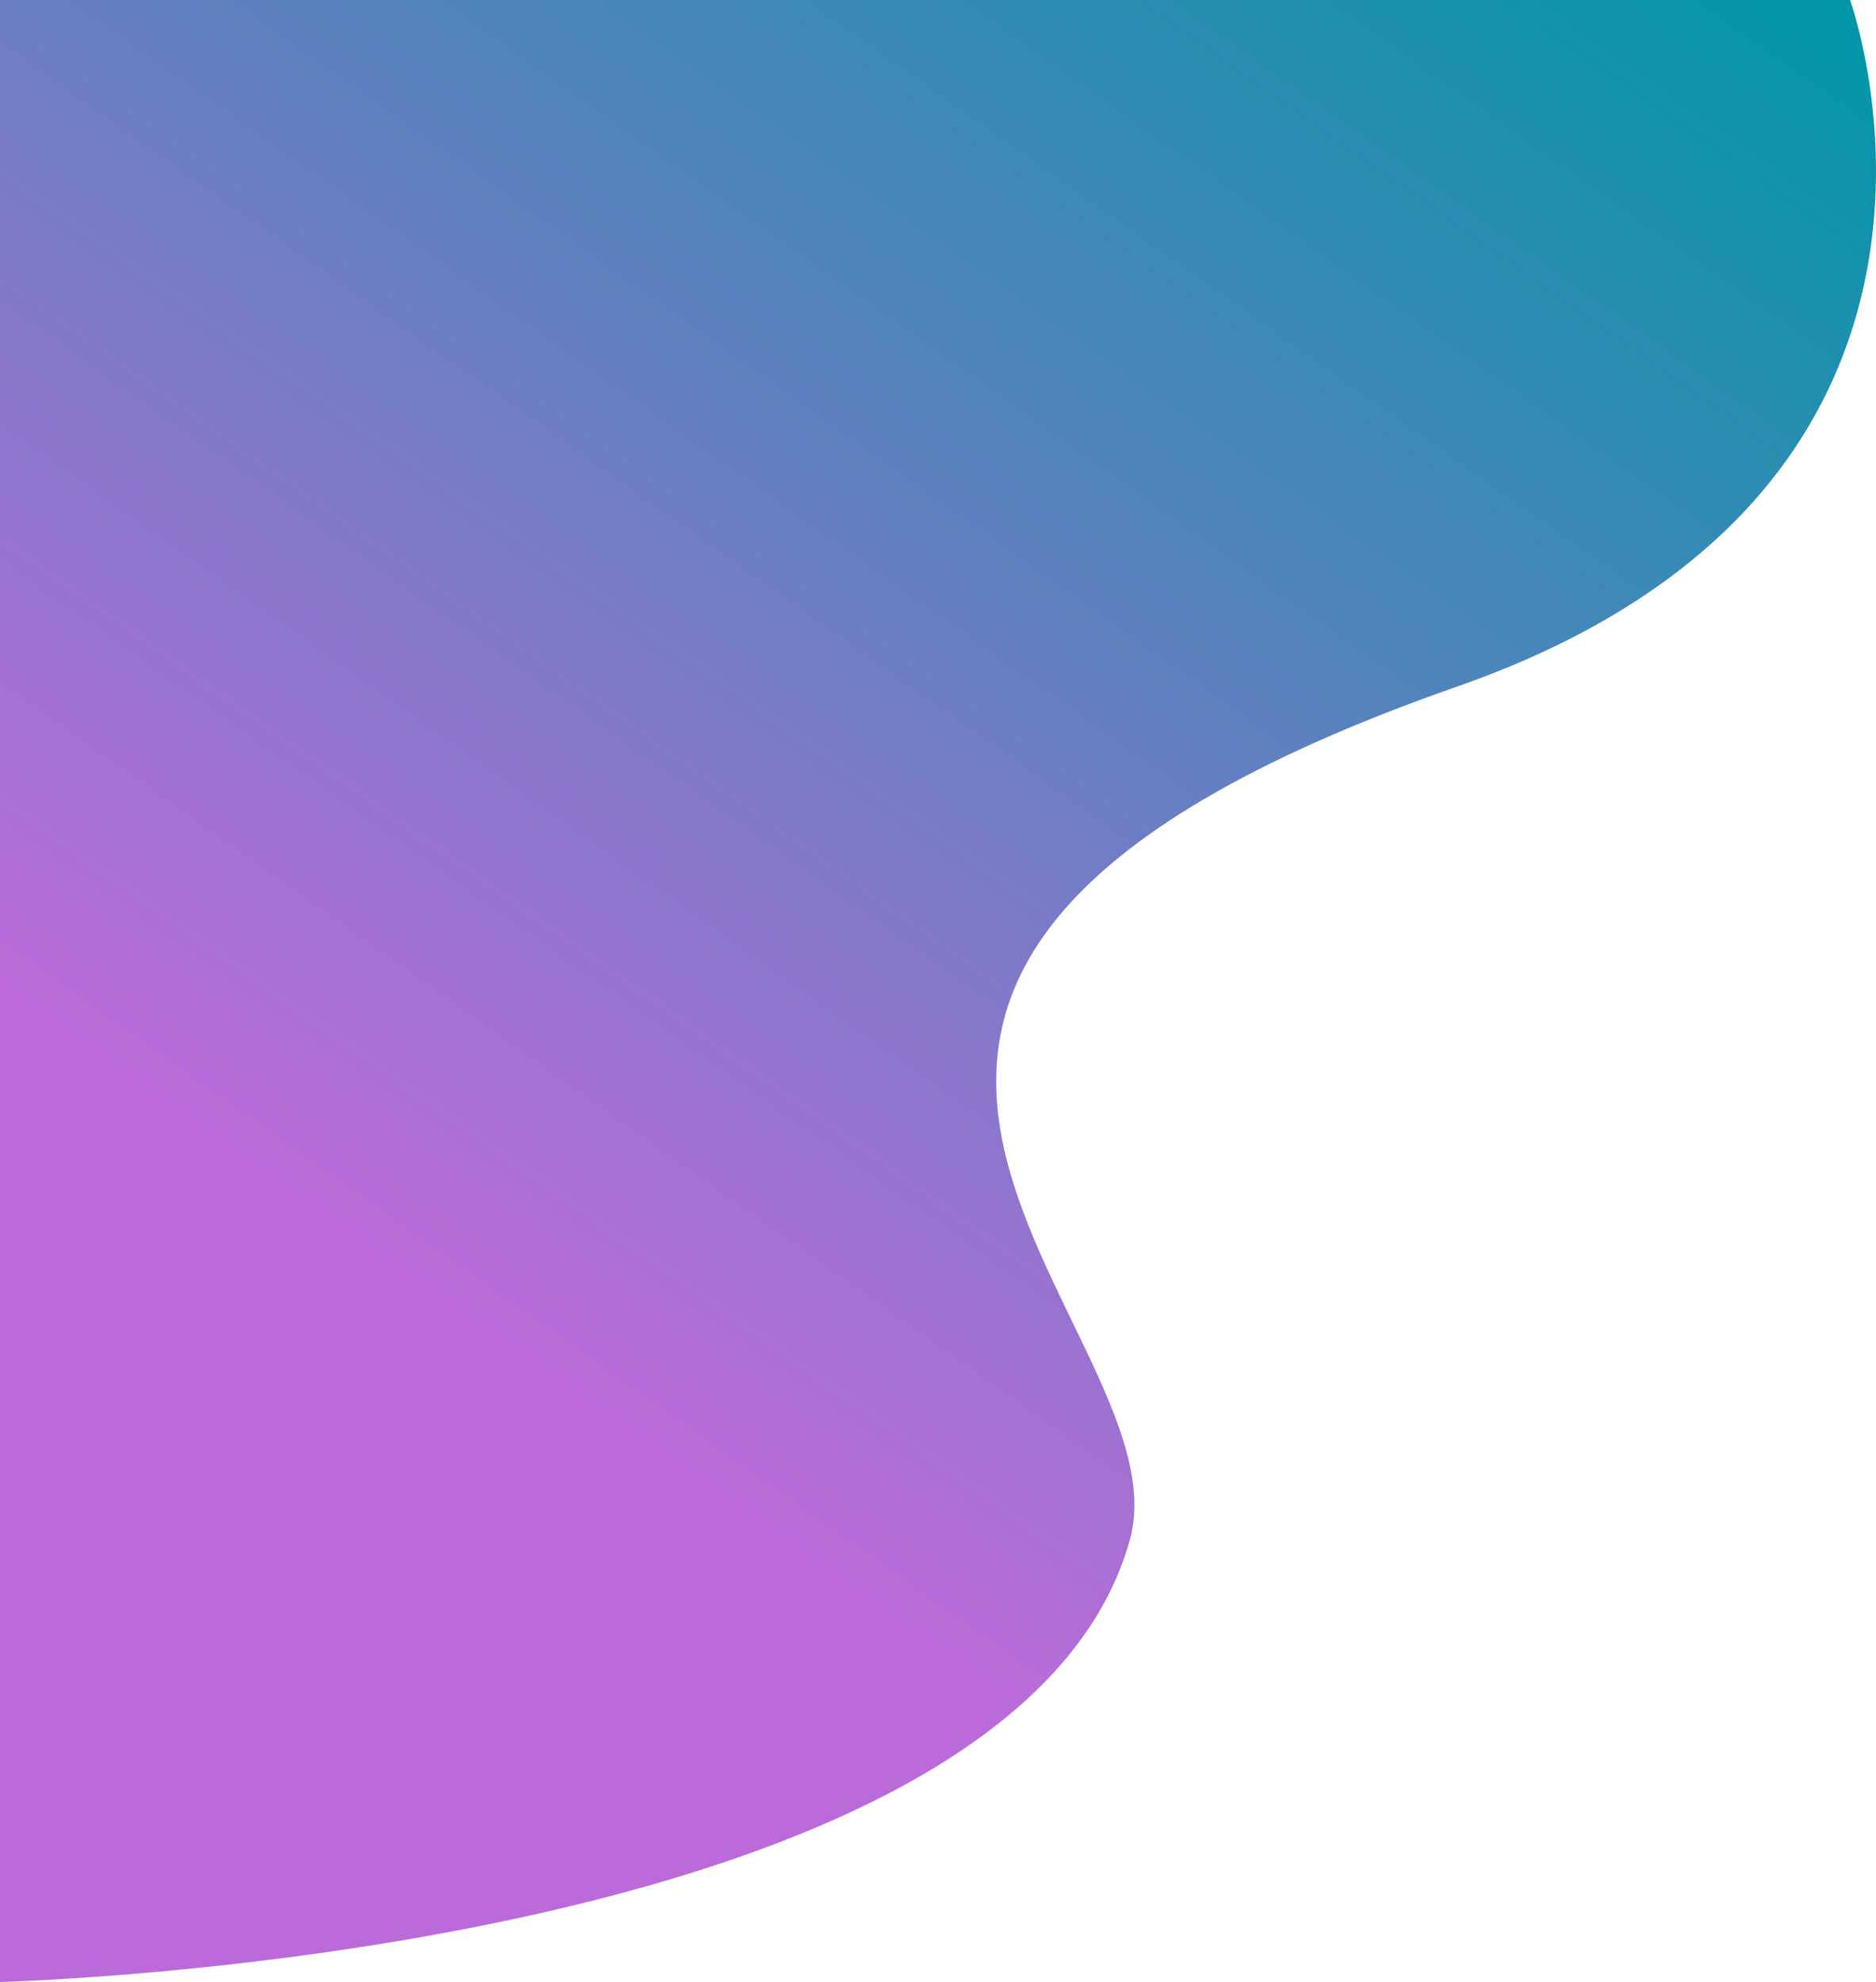 <?xml version="1.0" encoding="UTF-8" standalone="no"?>
<!-- Created with Inkscape (http://www.inkscape.org/) -->

<svg
   xmlns:dc="http://purl.org/dc/elements/1.1/"
   xmlns:cc="http://creativecommons.org/ns#"
   xmlns:rdf="http://www.w3.org/1999/02/22-rdf-syntax-ns#"
   xmlns:svg="http://www.w3.org/2000/svg"
   xmlns="http://www.w3.org/2000/svg"
   xmlns:xlink="http://www.w3.org/1999/xlink"
   xmlns:sodipodi="http://sodipodi.sourceforge.net/DTD/sodipodi-0.dtd"
   xmlns:inkscape="http://www.inkscape.org/namespaces/inkscape"
   width="785.2mm"
   height="829.469mm"
   viewBox="0 0 785.2 829.469"
   version="1.1"
   id="svg8"
   inkscape:version="0.92.2 2405546, 2018-03-11"
   sodipodi:docname="WigglyBit2.svg">
  <defs
     id="defs2">
    <linearGradient
       inkscape:collect="always"
       id="linearGradient823">
      <stop
         style="stop-color:#bb6bd9;stop-opacity:1"
         offset="0"
         id="stop819" />
      <stop
         style="stop-color:#0097a7;stop-opacity:1"
         offset="1"
         id="stop821" />
    </linearGradient>
    <linearGradient
       inkscape:collect="always"
       xlink:href="#linearGradient823"
       id="linearGradient825"
       x1="-0.132"
       y1="-285.048"
       x2="571.5"
       y2="-782.5"
       gradientUnits="userSpaceOnUse"
       gradientTransform="matrix(1.355,0,0,0.834,0,-130.07)" />
  </defs>
  <sodipodi:namedview
     id="base"
     pagecolor="#ffffff"
     bordercolor="#666666"
     borderopacity="1.0"
     inkscape:pageopacity="0.0"
     inkscape:pageshadow="2"
     inkscape:zoom="0.16"
     inkscape:cx="35.1314"
     inkscape:cy="935.62597"
     inkscape:document-units="mm"
     inkscape:current-layer="layer1"
     showgrid="false"
     inkscape:window-width="1920"
     inkscape:window-height="1006"
     inkscape:window-x="0"
     inkscape:window-y="0"
     inkscape:window-maximized="1"
     fit-margin-top="0"
     fit-margin-left="0"
     fit-margin-right="0"
     fit-margin-bottom="0">
    <inkscape:grid
       spacingx="2.646"
       spacingy="2.646"
       empspacing="4"
       type="xygrid"
       id="grid815"
       originx="0"
       originy="-250.031" />
  </sodipodi:namedview>
  <g
     inkscape:label="Layer 1"
     inkscape:groupmode="layer"
     id="layer1"
     transform="translate(0,782.5)">
    <path
       style="fill:url(#linearGradient825);fill-opacity:1;stroke:none;stroke-width:0.281px;stroke-linecap:butt;stroke-linejoin:miter;stroke-opacity:1"
       d="m 774.327,-782.5 c 0,0 74.073,203.937 -164.455,287.336 C 259.726,-372.738 498.344,-228.821 472.838,-137.797 423.967,36.61 0,46.969 0,46.969 V -782.5 Z"
       id="path817"
       inkscape:connector-curvature="0"
       sodipodi:nodetypes="cssccc" />
  </g>
</svg>
